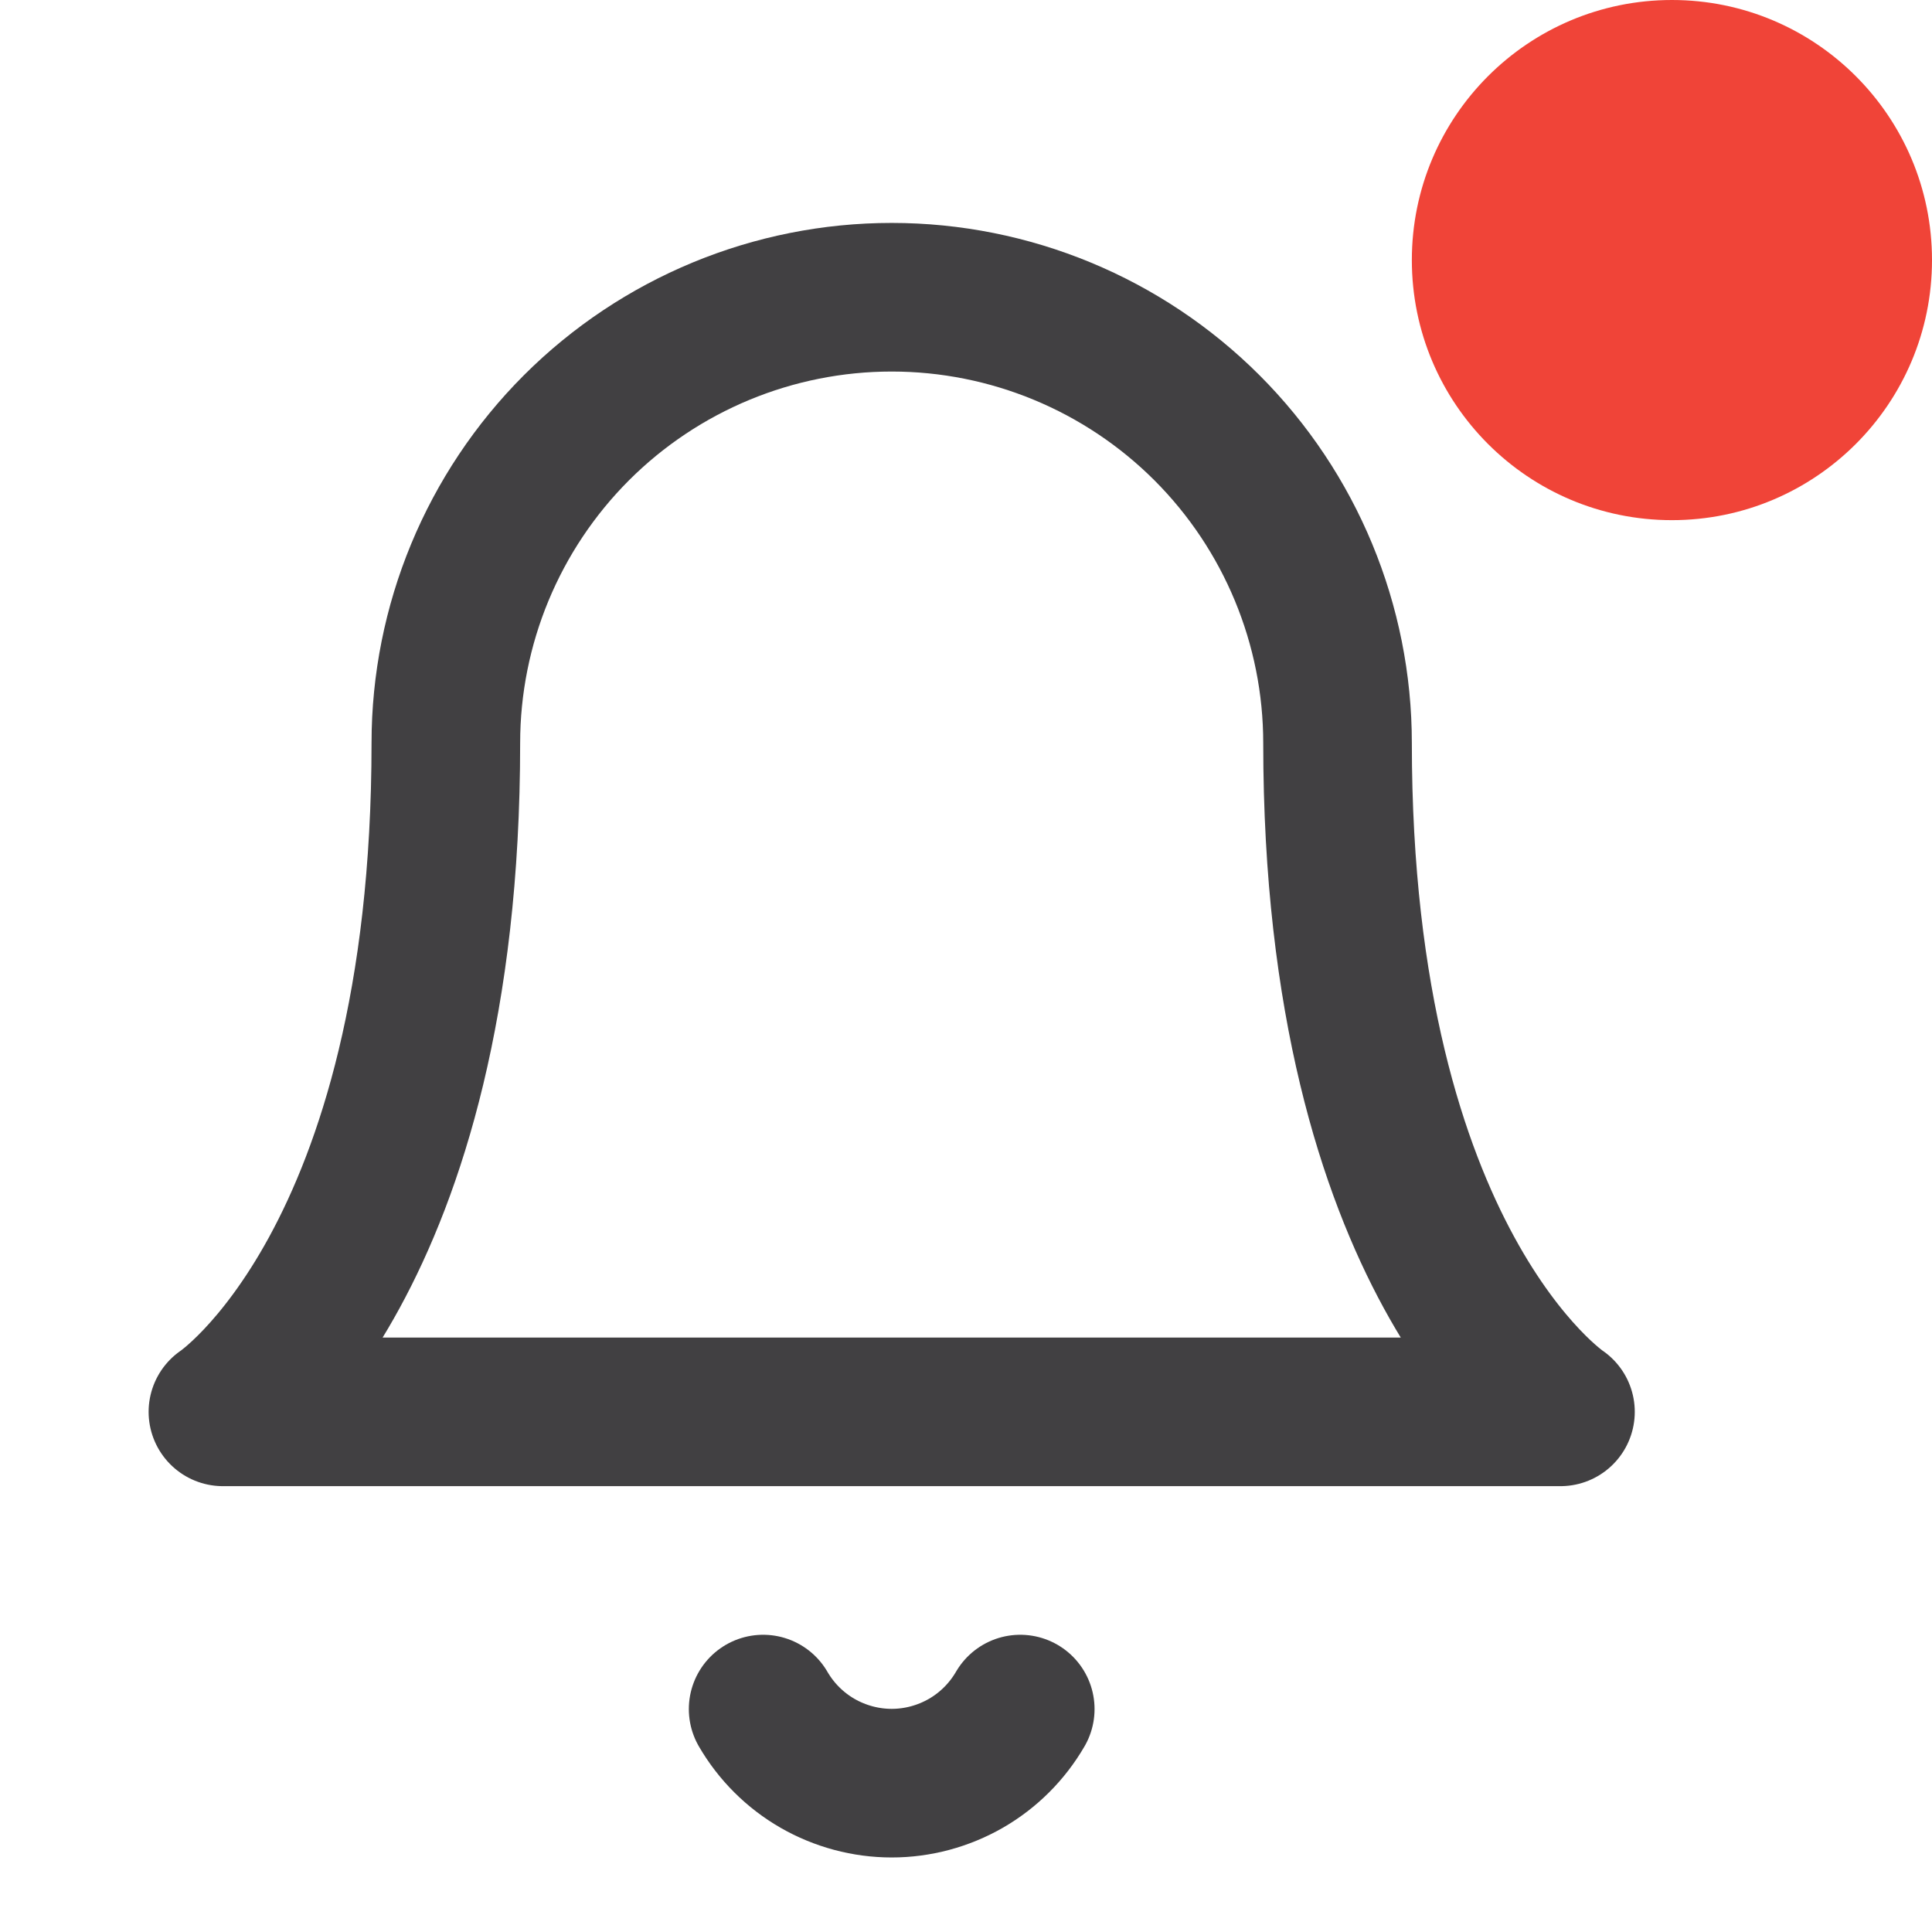 <svg width="26" height="26" viewBox="0 0 26 26" fill="none" xmlns="http://www.w3.org/2000/svg">
<path d="M18 10C18 8.409 17.368 6.883 16.243 5.757C15.117 4.632 13.591 4 12 4C10.409 4 8.883 4.632 7.757 5.757C6.632 6.883 6 8.409 6 10C6 17 3 19 3 19H21C21 19 18 17 18 10Z" stroke="#414042" stroke-width="2" stroke-linecap="round" stroke-linejoin="round"/>
<path d="M13.73 23C13.554 23.303 13.302 23.555 12.998 23.73C12.695 23.904 12.35 23.997 12 23.997C11.65 23.997 11.305 23.904 11.002 23.73C10.698 23.555 10.446 23.303 10.27 23" stroke="#414042" stroke-width="2" stroke-linecap="round" stroke-linejoin="round"/>
<circle cx="22.5" cy="3.5" r="3.5" fill="#F04438"/>
</svg>
